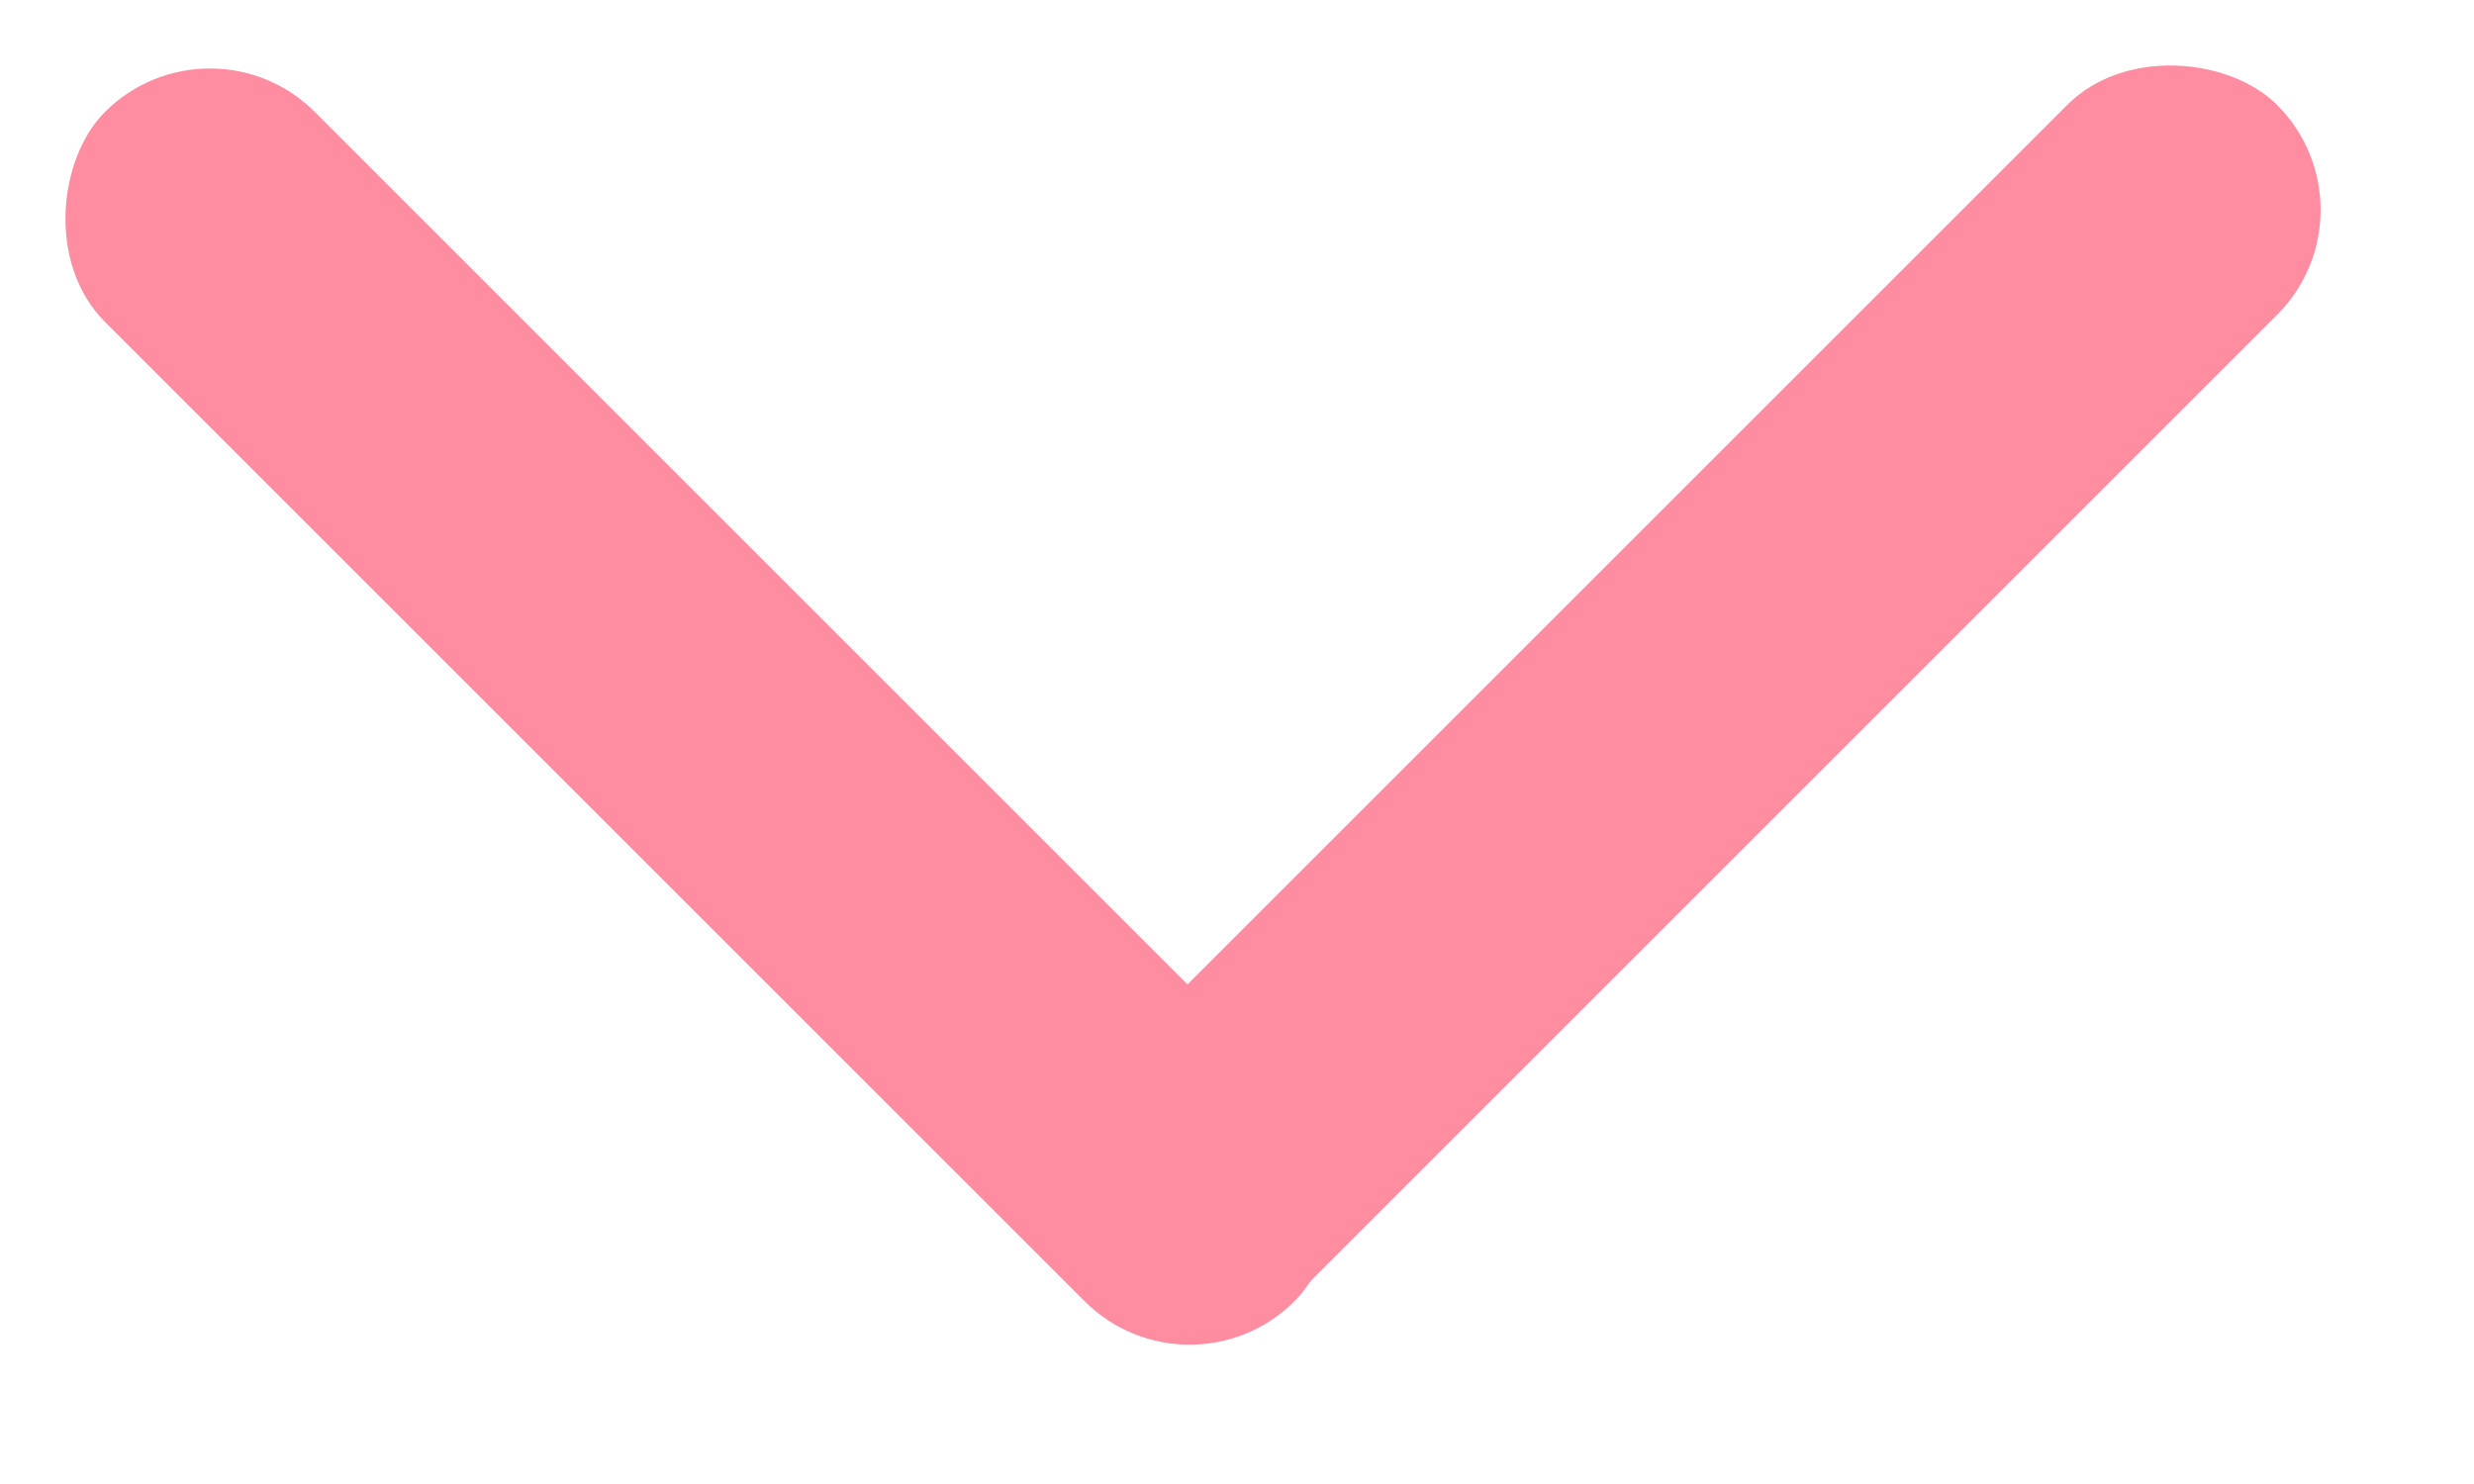 <svg width="25" height="15" viewBox="0 0 25 15" fill="none" xmlns="http://www.w3.org/2000/svg">
<rect x="9.929" y="12.021" width="17" height="3" rx="1.5" transform="rotate(-45 9.929 12.021)" fill="#FE8DA1"/>
<rect x="2.121" y="0.071" width="17" height="3" rx="1.5" transform="rotate(45 2.121 0.071)" fill="#FE8DA1"/>
</svg>
